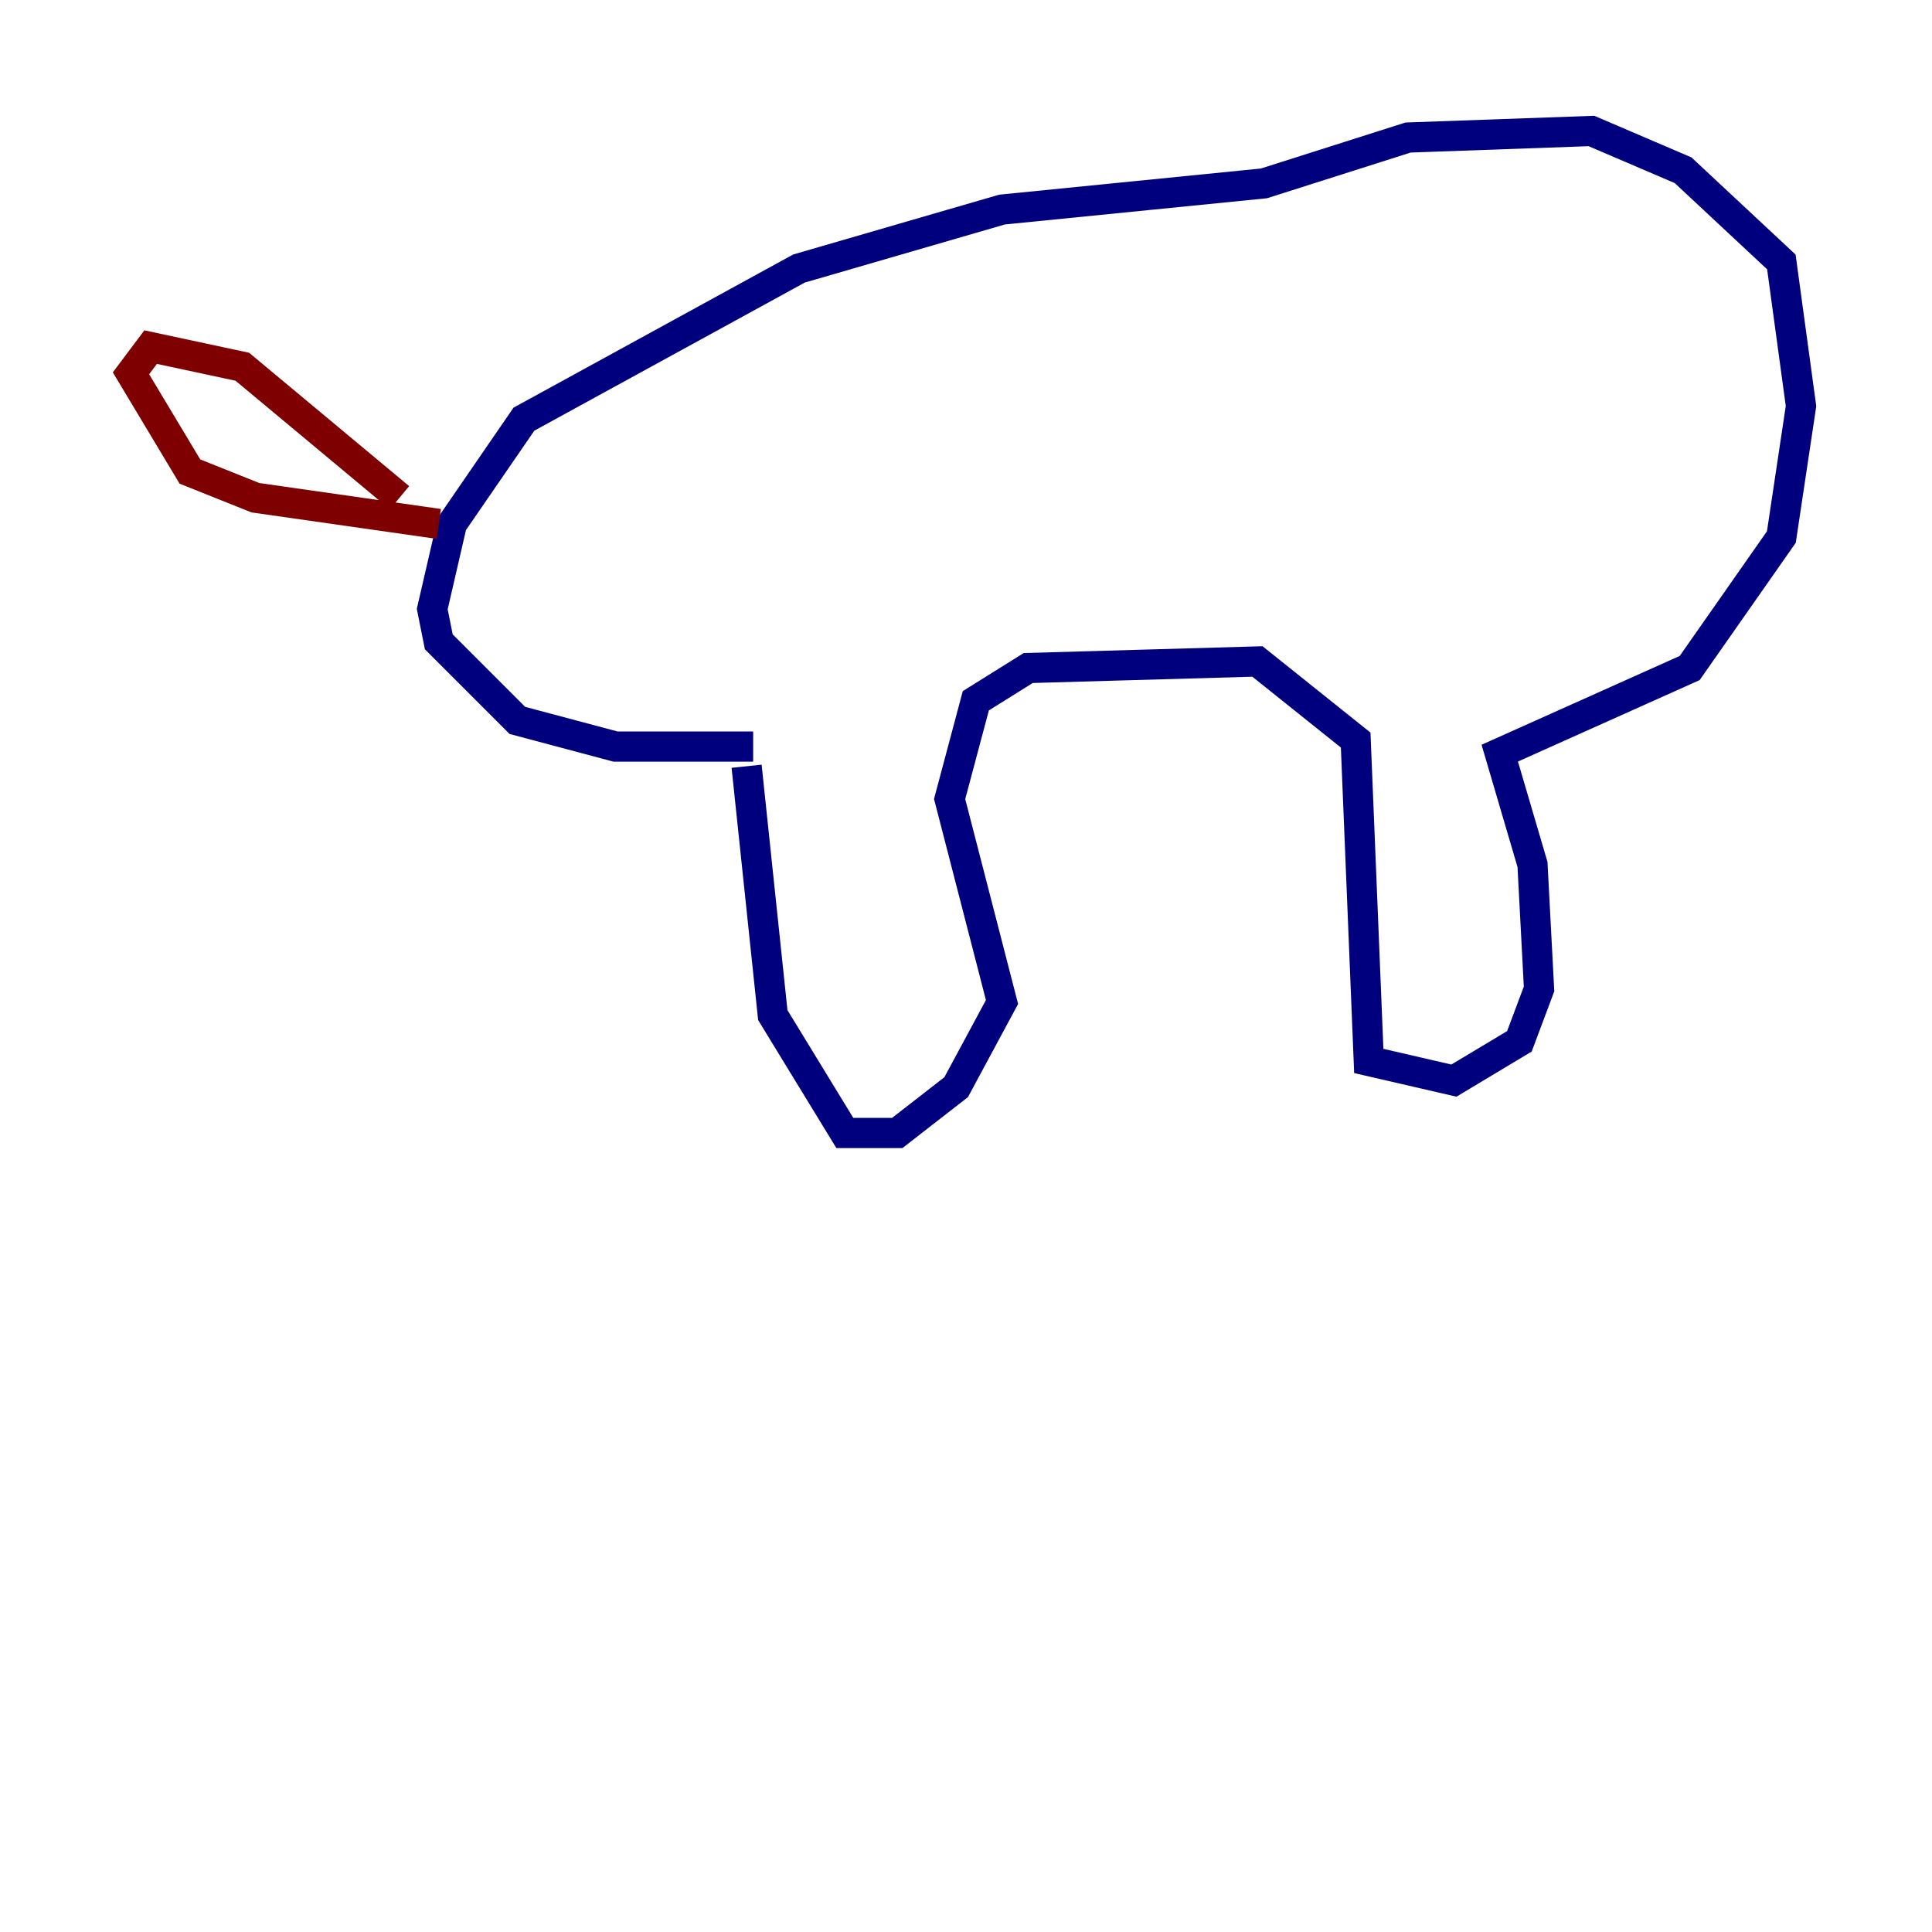 <?xml version="1.0" encoding="utf-8" ?>
<svg baseProfile="tiny" height="128" version="1.2" viewBox="0,0,128,128" width="128" xmlns="http://www.w3.org/2000/svg" xmlns:ev="http://www.w3.org/2001/xml-events" xmlns:xlink="http://www.w3.org/1999/xlink"><defs /><polyline fill="none" points="49.464,50.766 51.2,67.254 55.973,75.064 59.444,75.064 63.349,72.027 66.386,66.386 62.915,52.936 64.651,46.427 68.122,44.258 83.308,43.824 89.817,49.031 90.685,70.291 96.325,71.593 100.664,68.99 101.966,65.519 101.532,57.275 99.363,49.898 111.946,44.258 118.02,35.58 119.322,26.902 118.02,17.356 111.512,11.281 105.437,8.678 93.288,9.112 83.742,12.149 66.386,13.885 52.936,17.79 34.712,27.77 29.939,34.712 28.637,40.352 29.071,42.522 34.278,47.729 40.786,49.464 49.898,49.464" stroke="#00007f" stroke-width="2" /><polyline fill="none" points="26.468,32.976 16.054,24.298 9.98,22.997 8.678,24.732 12.583,31.241 16.922,32.976 29.071,34.712" stroke="#7f0000" stroke-width="2" /></svg>